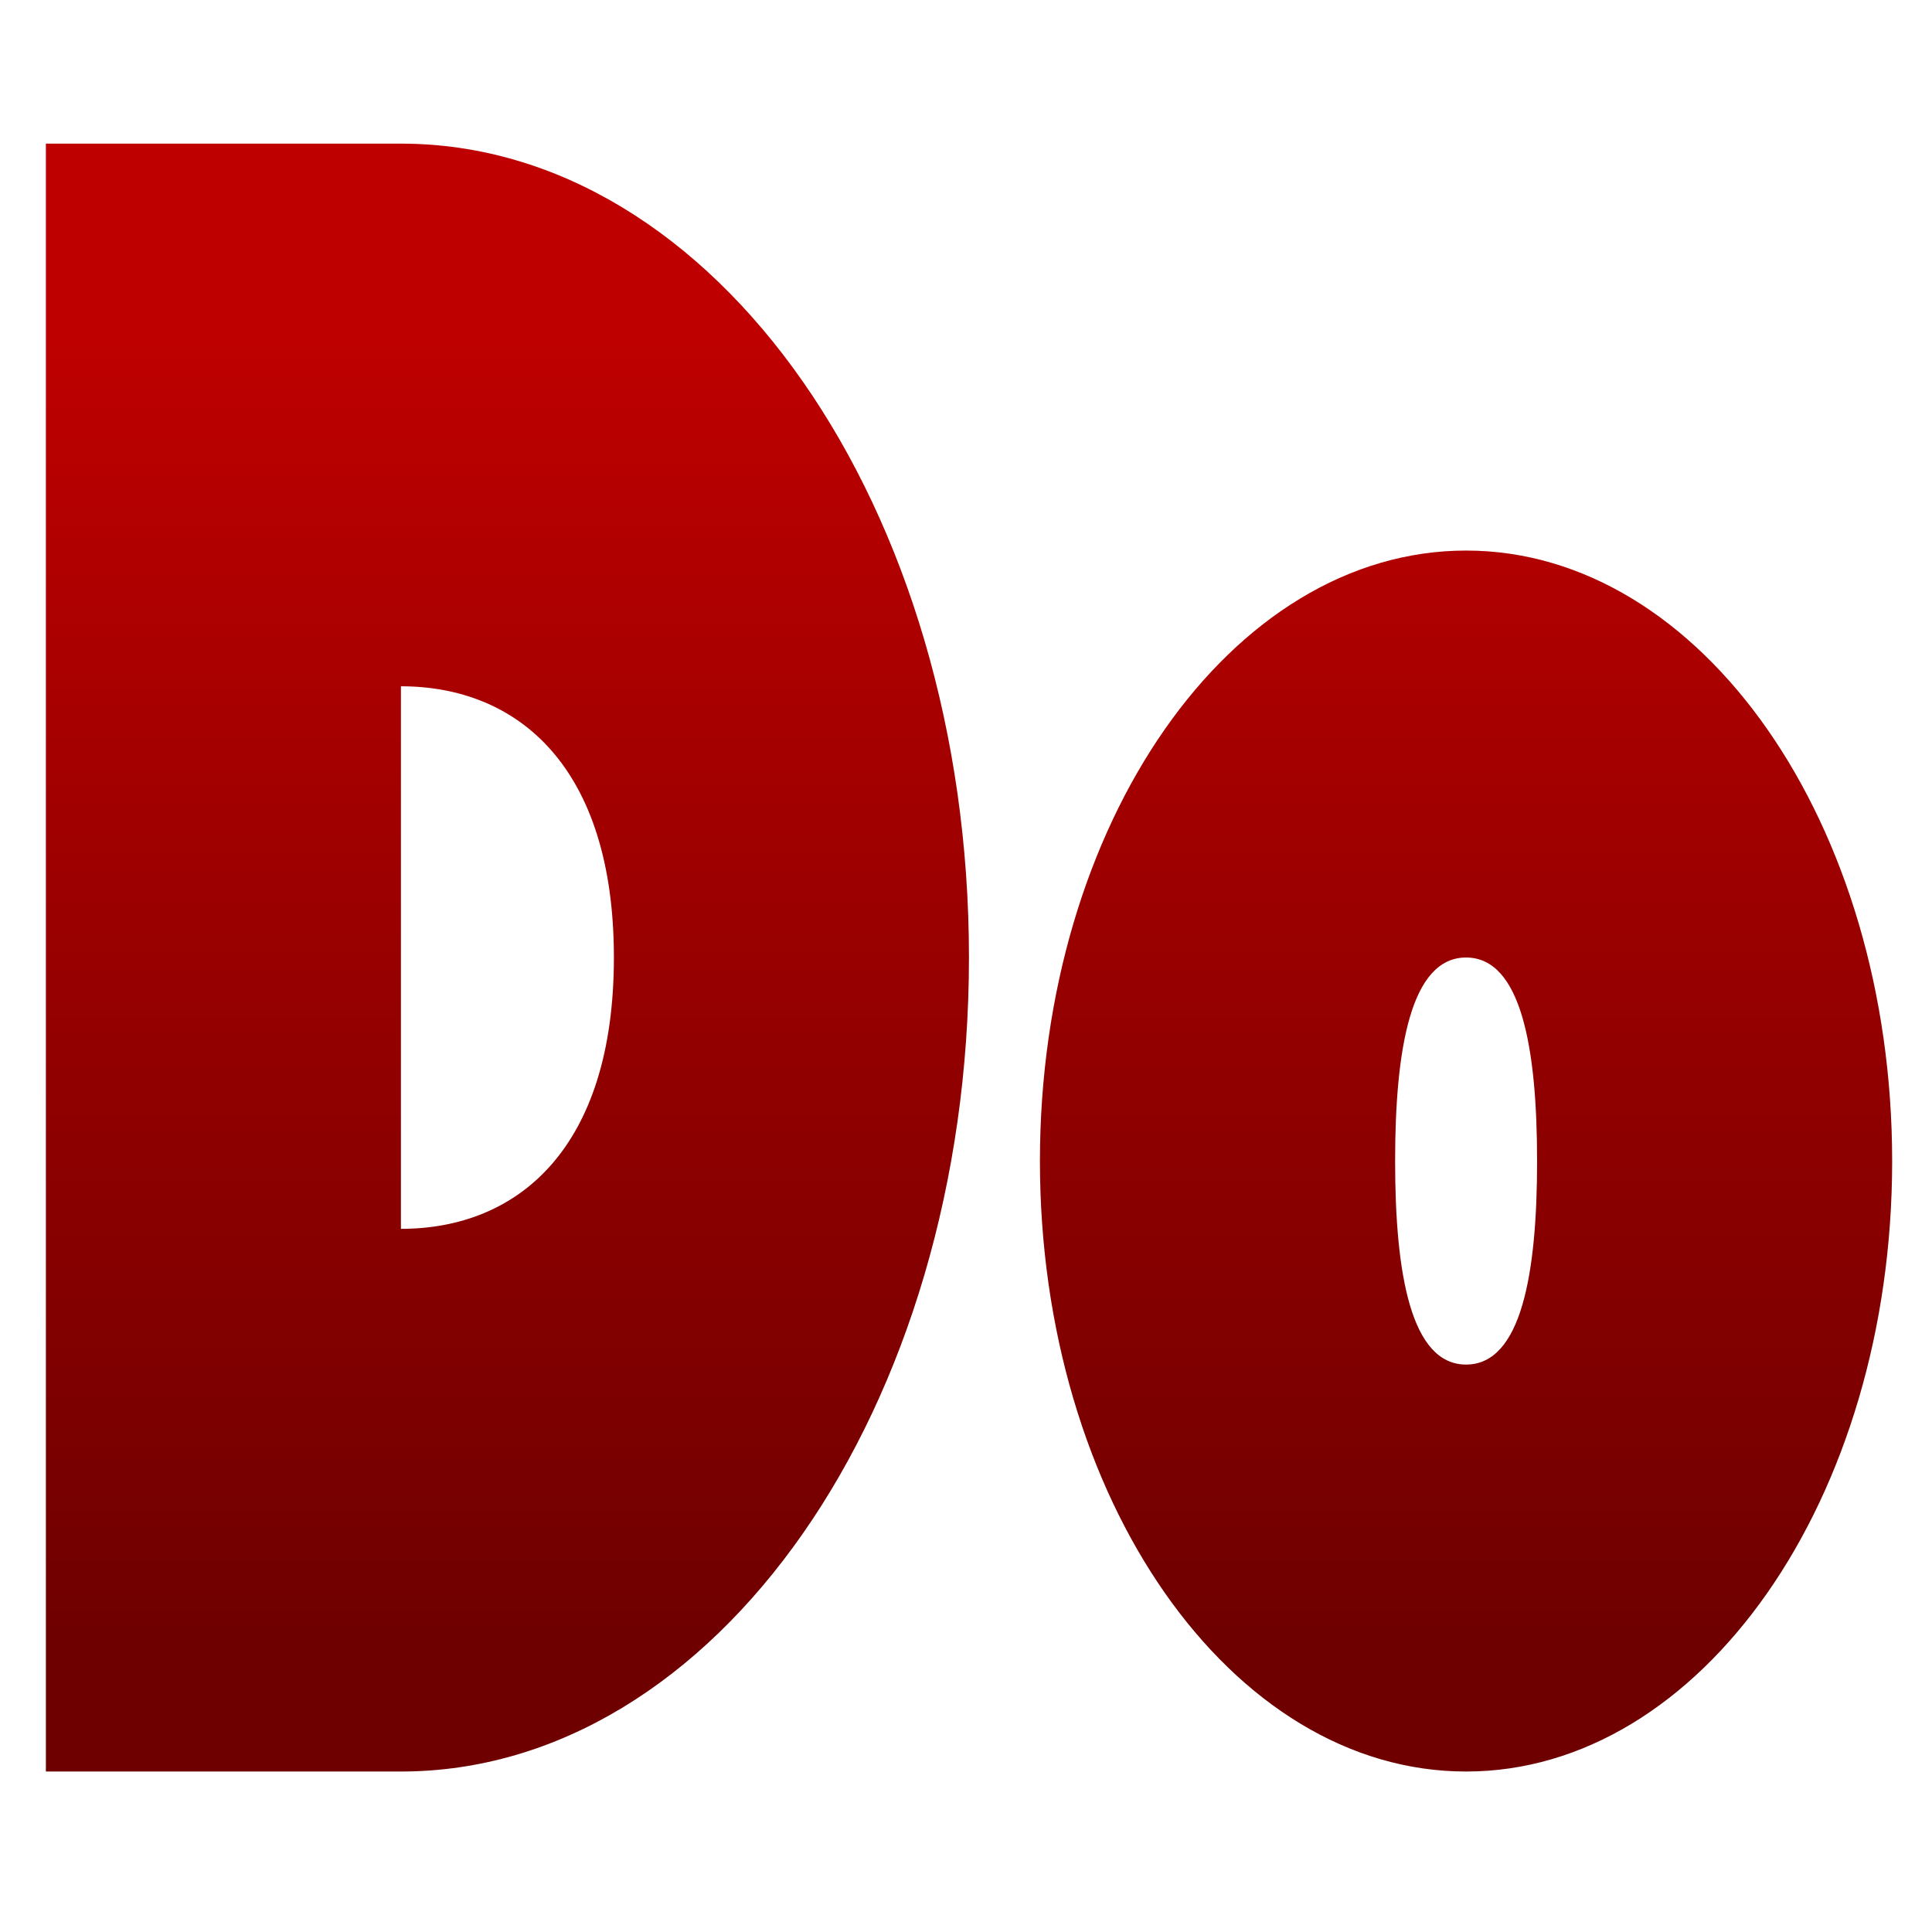 <svg xmlns="http://www.w3.org/2000/svg" xmlns:xlink="http://www.w3.org/1999/xlink" width="64" height="64" viewBox="0 0 64 64" version="1.1"><defs><linearGradient id="linear0" gradientUnits="userSpaceOnUse" x1="0" y1="0" x2="0" y2="1" gradientTransform="matrix(66.878,0,0,44.616,-1.63,10.316)"><stop offset="0" style="stop-color:#bf0000;stop-opacity:1;"/><stop offset="1" style="stop-color:#6e0000;stop-opacity:1;"/></linearGradient></defs><g id="surface1"><path style=" stroke:none;fill-rule:nonzero;fill:url(#linear0);" d="M 1.52 4.758 L 1.52 58.684 L 13.281 58.684 C 23.703 58.684 32.098 46.641 32.098 31.719 C 32.098 16.801 23.703 4.758 13.281 4.758 Z M 48.566 18.238 C 40.781 18.238 34.449 27.273 34.449 38.465 C 34.449 49.652 40.781 58.684 48.566 58.684 C 56.352 58.684 62.68 49.652 62.68 38.465 C 62.68 27.273 56.352 18.238 48.566 18.238 Z M 13.281 22.734 C 17.184 22.734 20.336 25.43 20.336 31.719 C 20.336 38.012 17.184 40.707 13.281 40.707 Z M 48.566 31.719 C 50.395 31.719 50.918 34.727 50.918 38.465 C 50.918 42.195 50.395 45.203 48.566 45.203 C 46.738 45.203 46.215 42.195 46.215 38.465 C 46.215 34.727 46.738 31.719 48.566 31.719 Z M 48.566 31.719 "/></g></svg>
